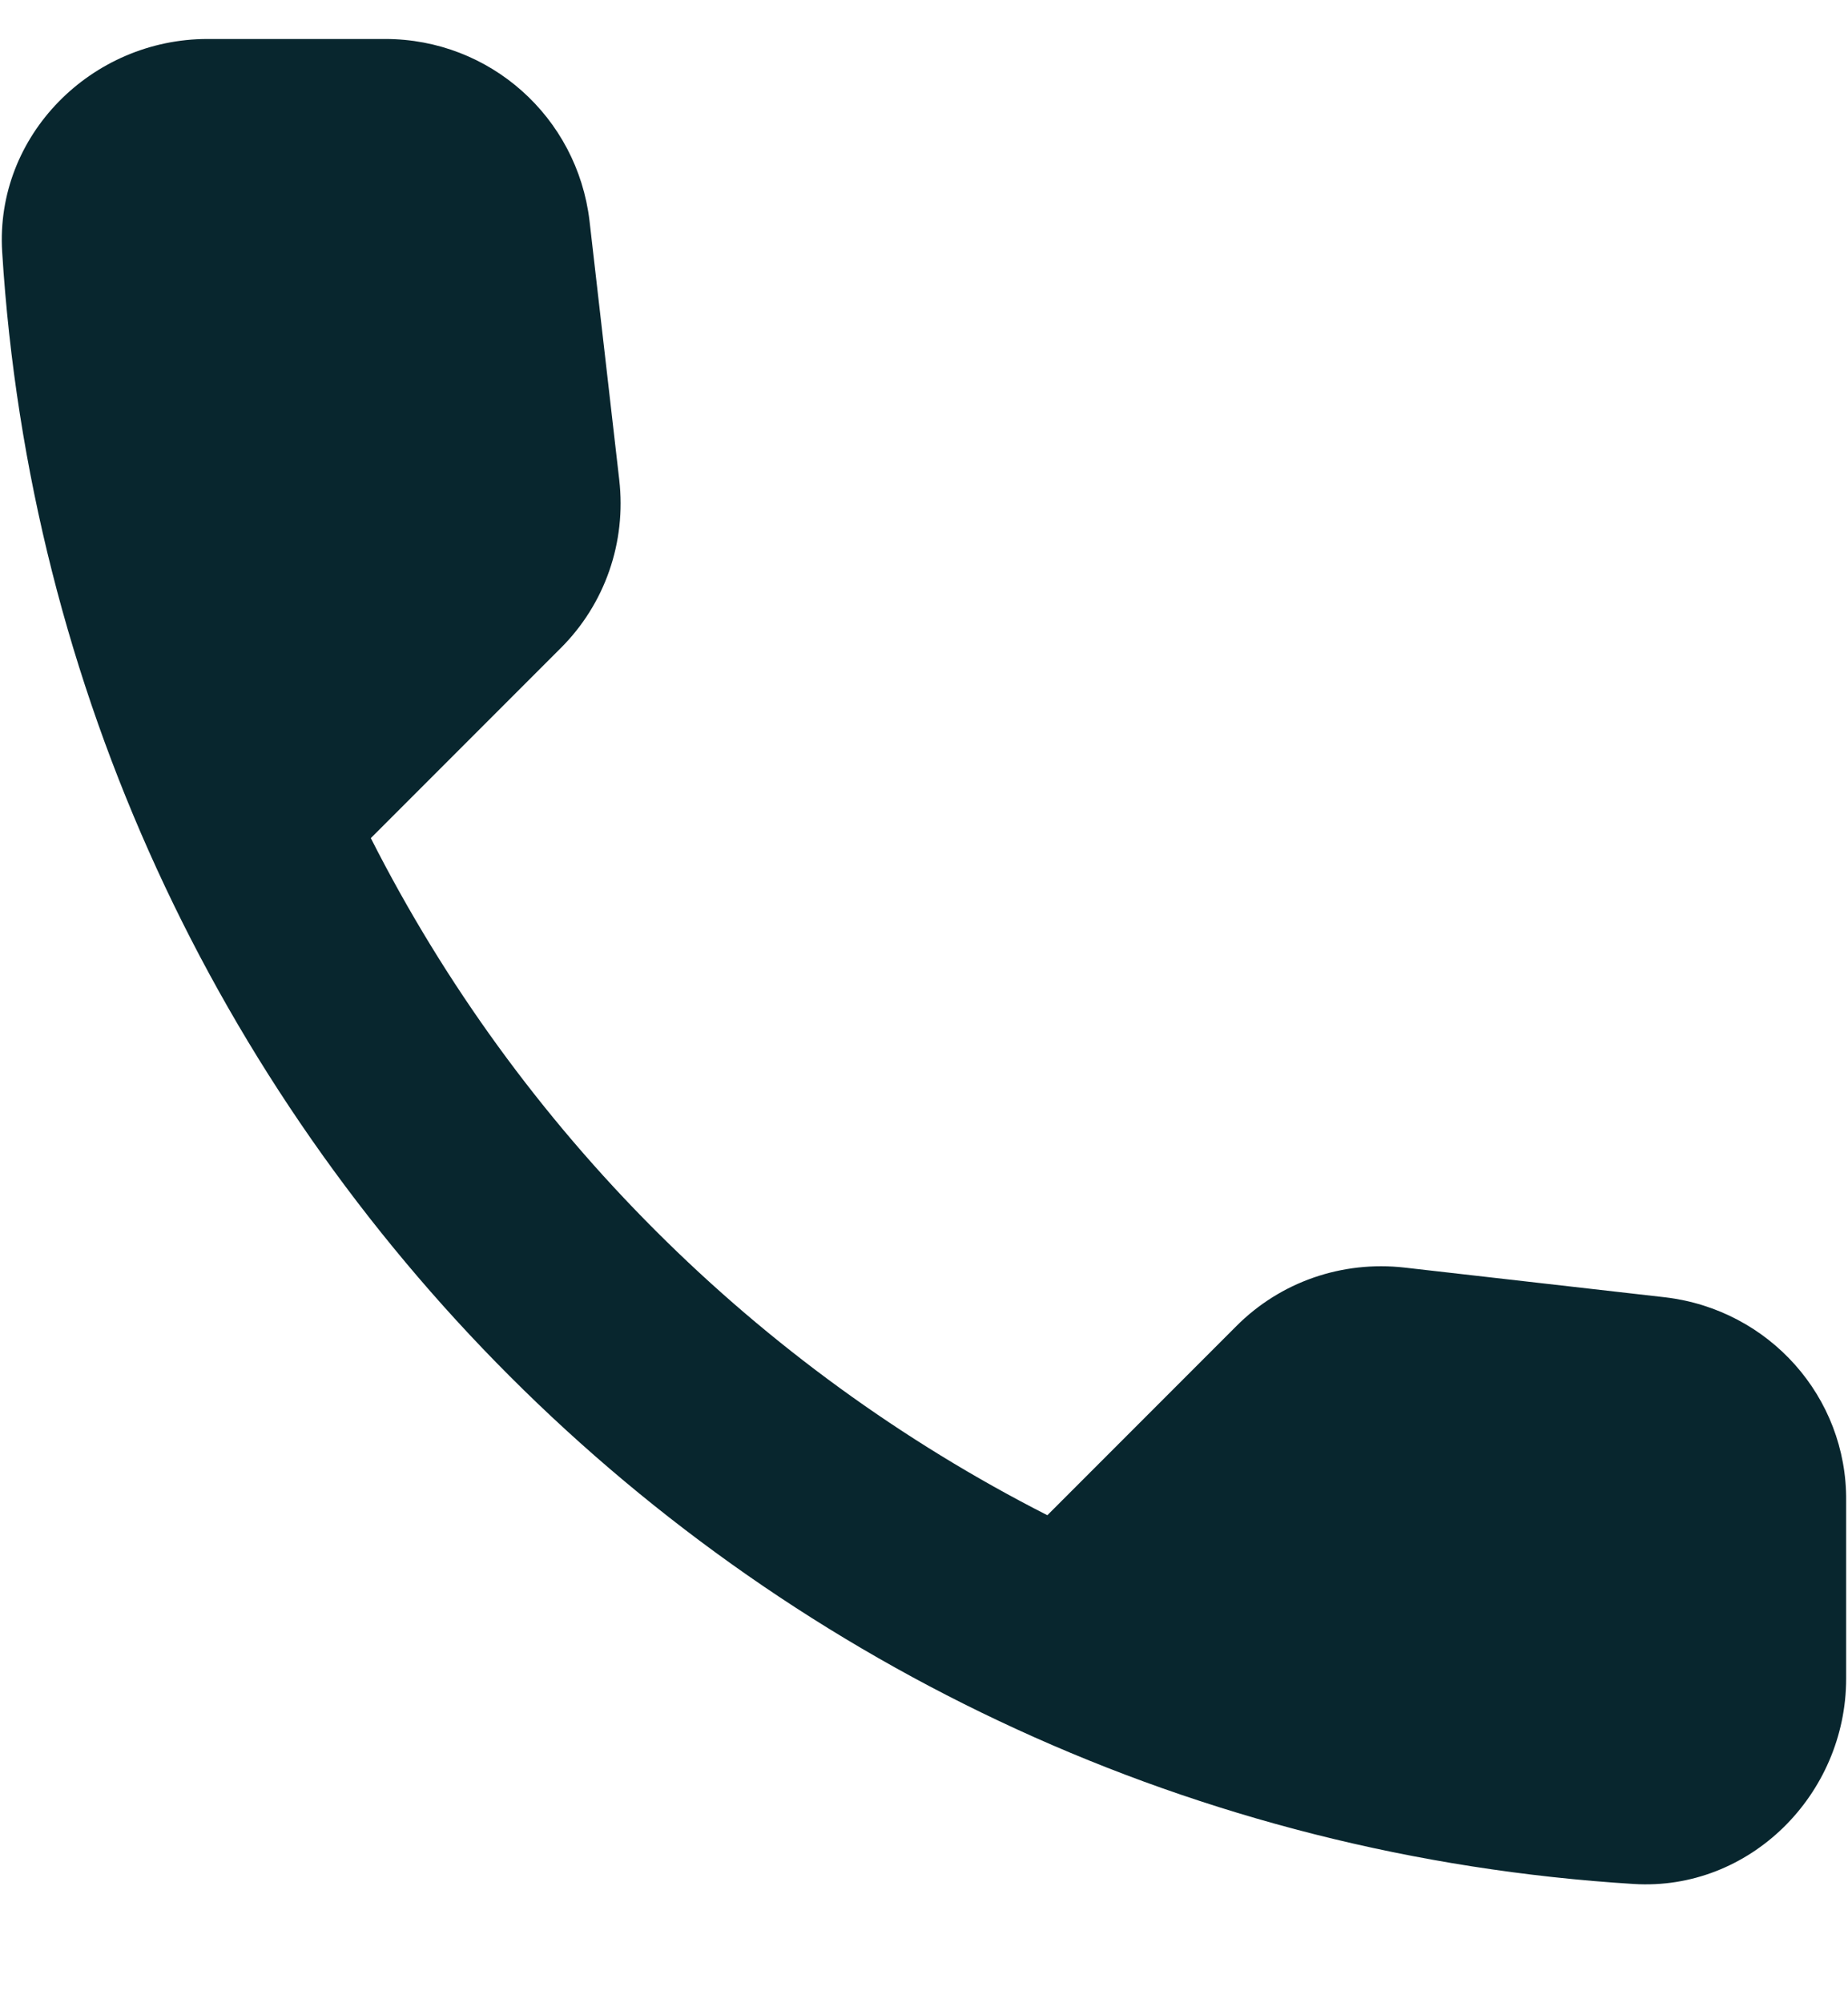 <svg width="12" height="13" viewBox="0 0 12 13" fill="none" xmlns="http://www.w3.org/2000/svg">
<path d="M10.814 8.419L9.121 8.226C8.714 8.18 8.314 8.319 8.028 8.606L6.801 9.833C4.914 8.873 3.368 7.333 2.408 5.439L3.641 4.206C3.928 3.92 4.068 3.519 4.021 3.113L3.828 1.433C3.748 0.759 3.181 0.253 2.501 0.253H1.348C0.594 0.253 -0.032 0.879 0.014 1.633C0.368 7.326 4.921 11.873 10.608 12.226C11.361 12.273 11.988 11.646 11.988 10.893V9.739C11.994 9.066 11.488 8.499 10.814 8.419Z" fill="#08262E"/>
</svg>
